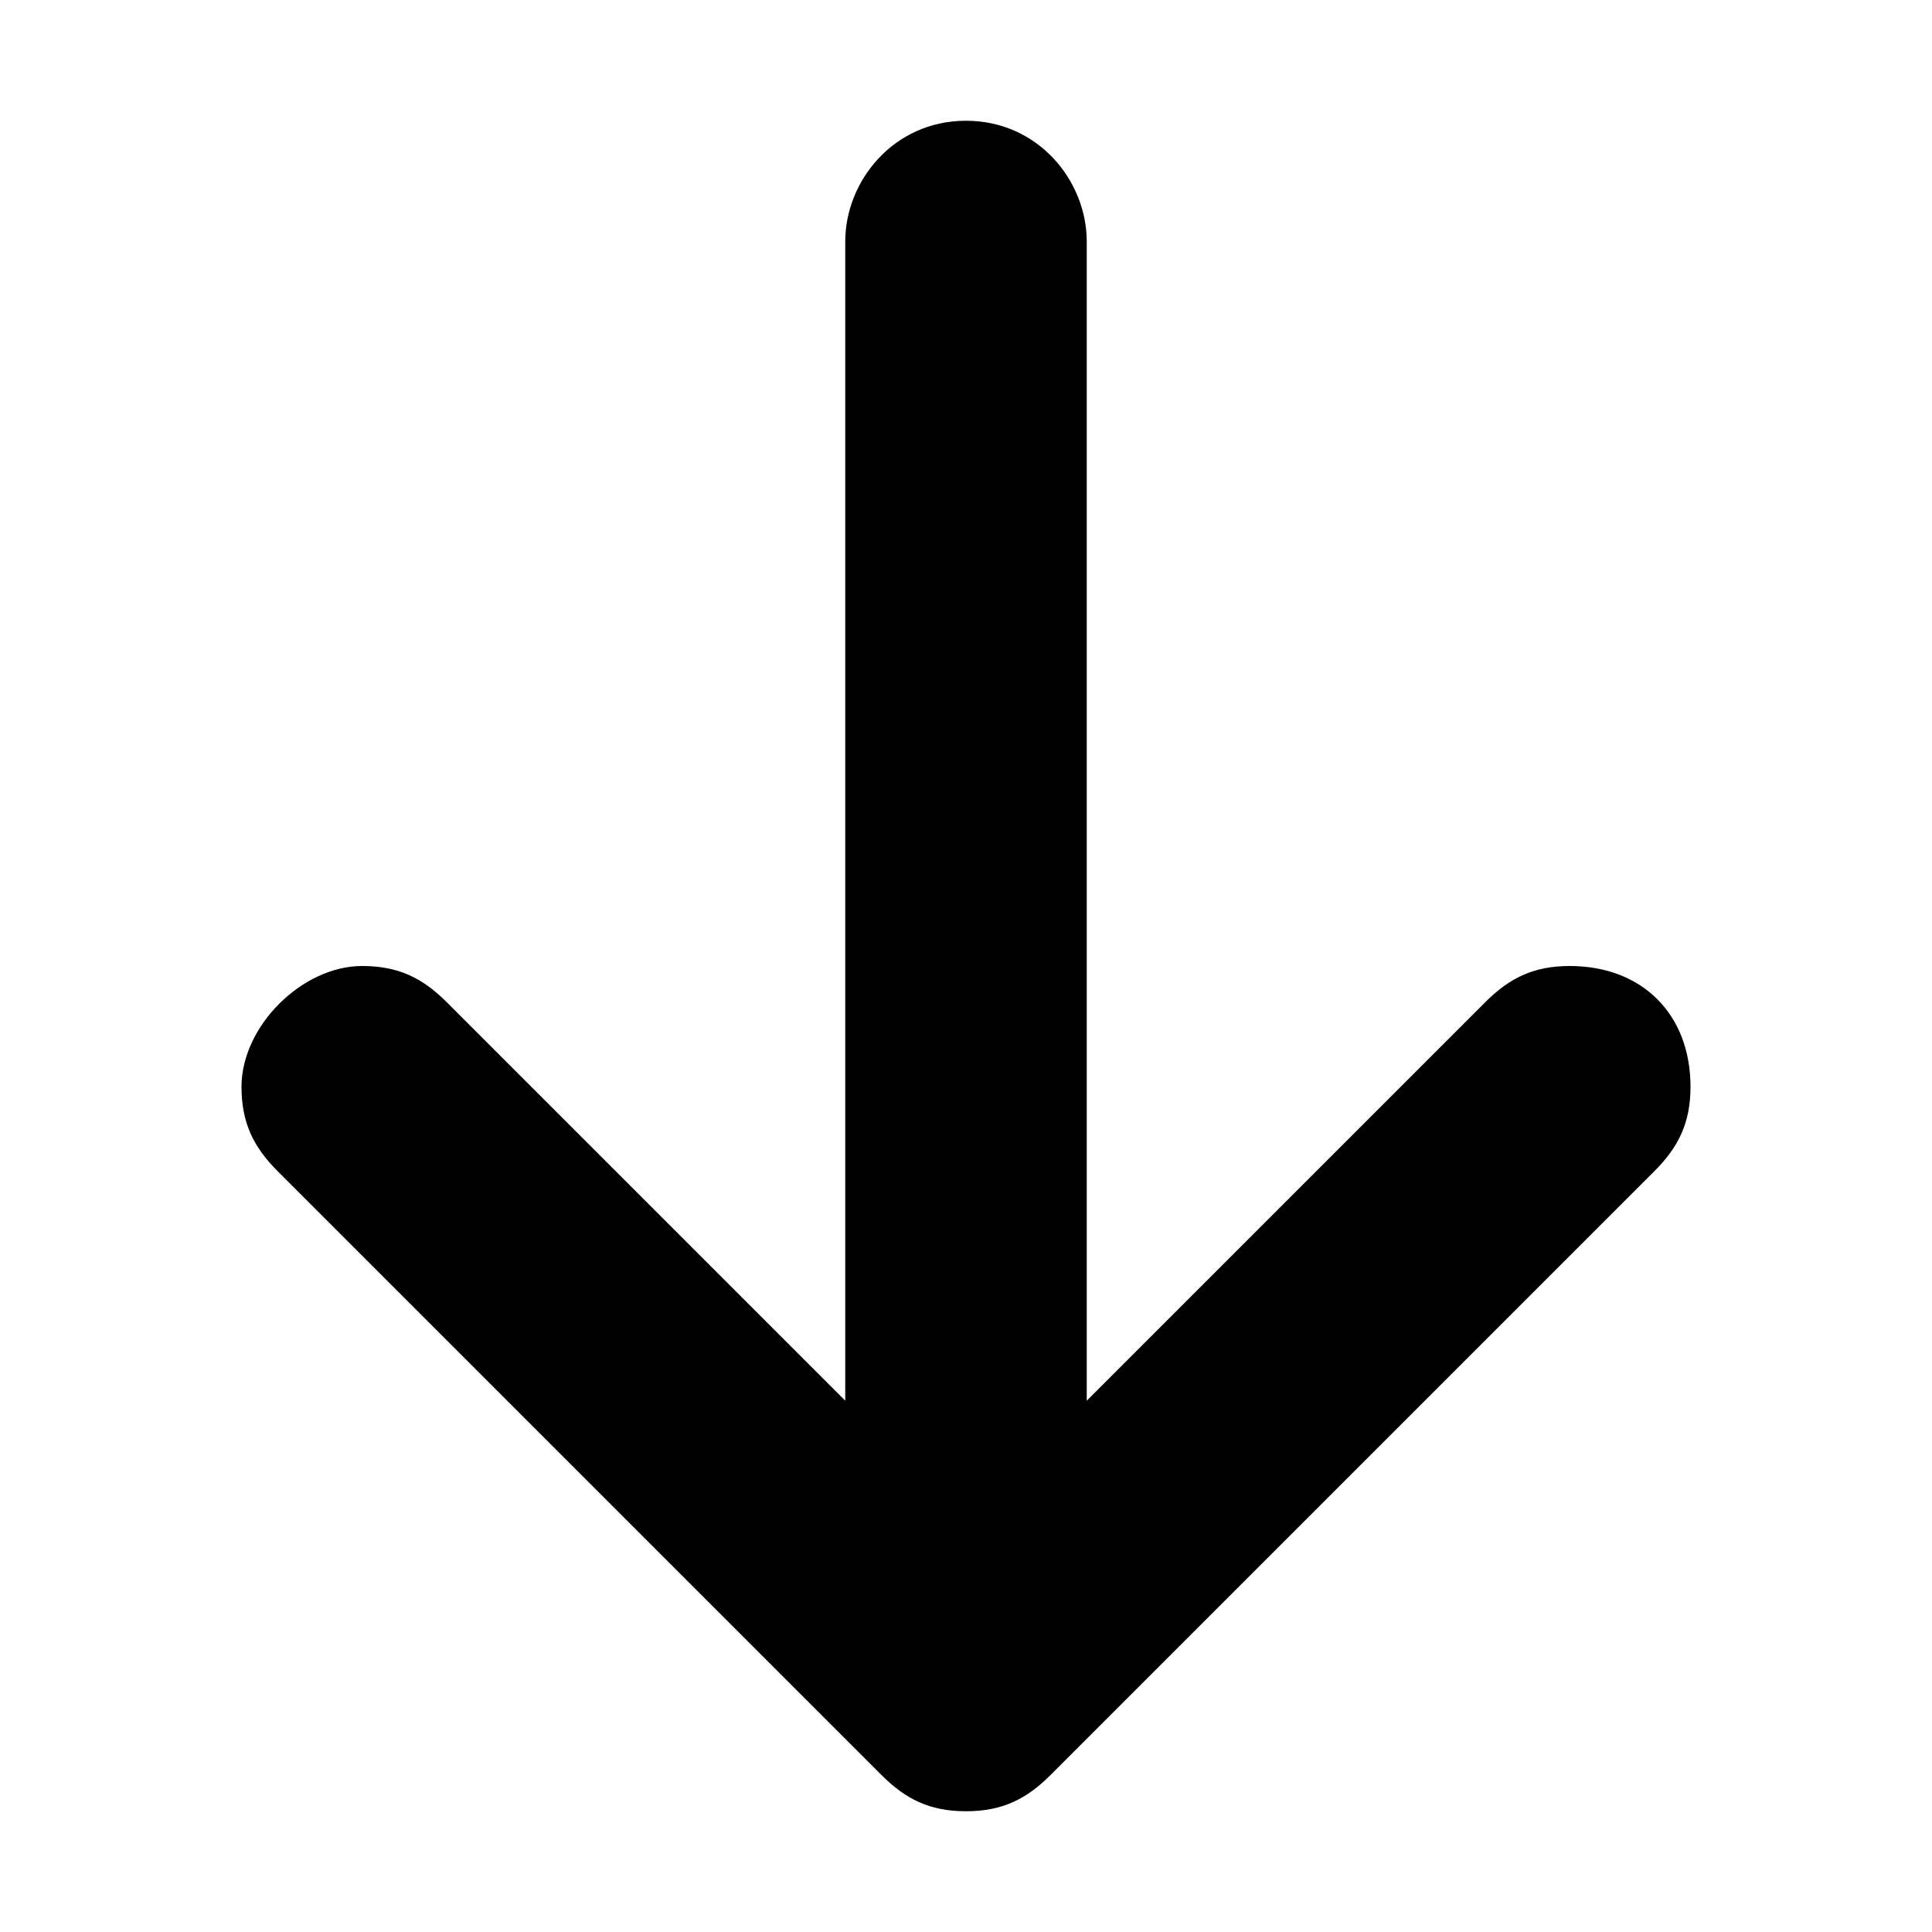 <svg xmlns="http://www.w3.org/2000/svg" viewBox="0 0 16 16"><path d="M13 8c-.3 0-.5.1-.7.3L9 11.6V2c0-.5-.4-1-1-1s-1 .5-1 1v9.6L3.7 8.3C3.5 8.1 3.3 8 3 8c-.5 0-1 .5-1 1 0 .3.1.5.3.7l5 5c.2.2.4.3.7.3s.5-.1.7-.3l5-5c.2-.2.3-.4.3-.7 0-.6-.4-1-1-1z"/></svg>